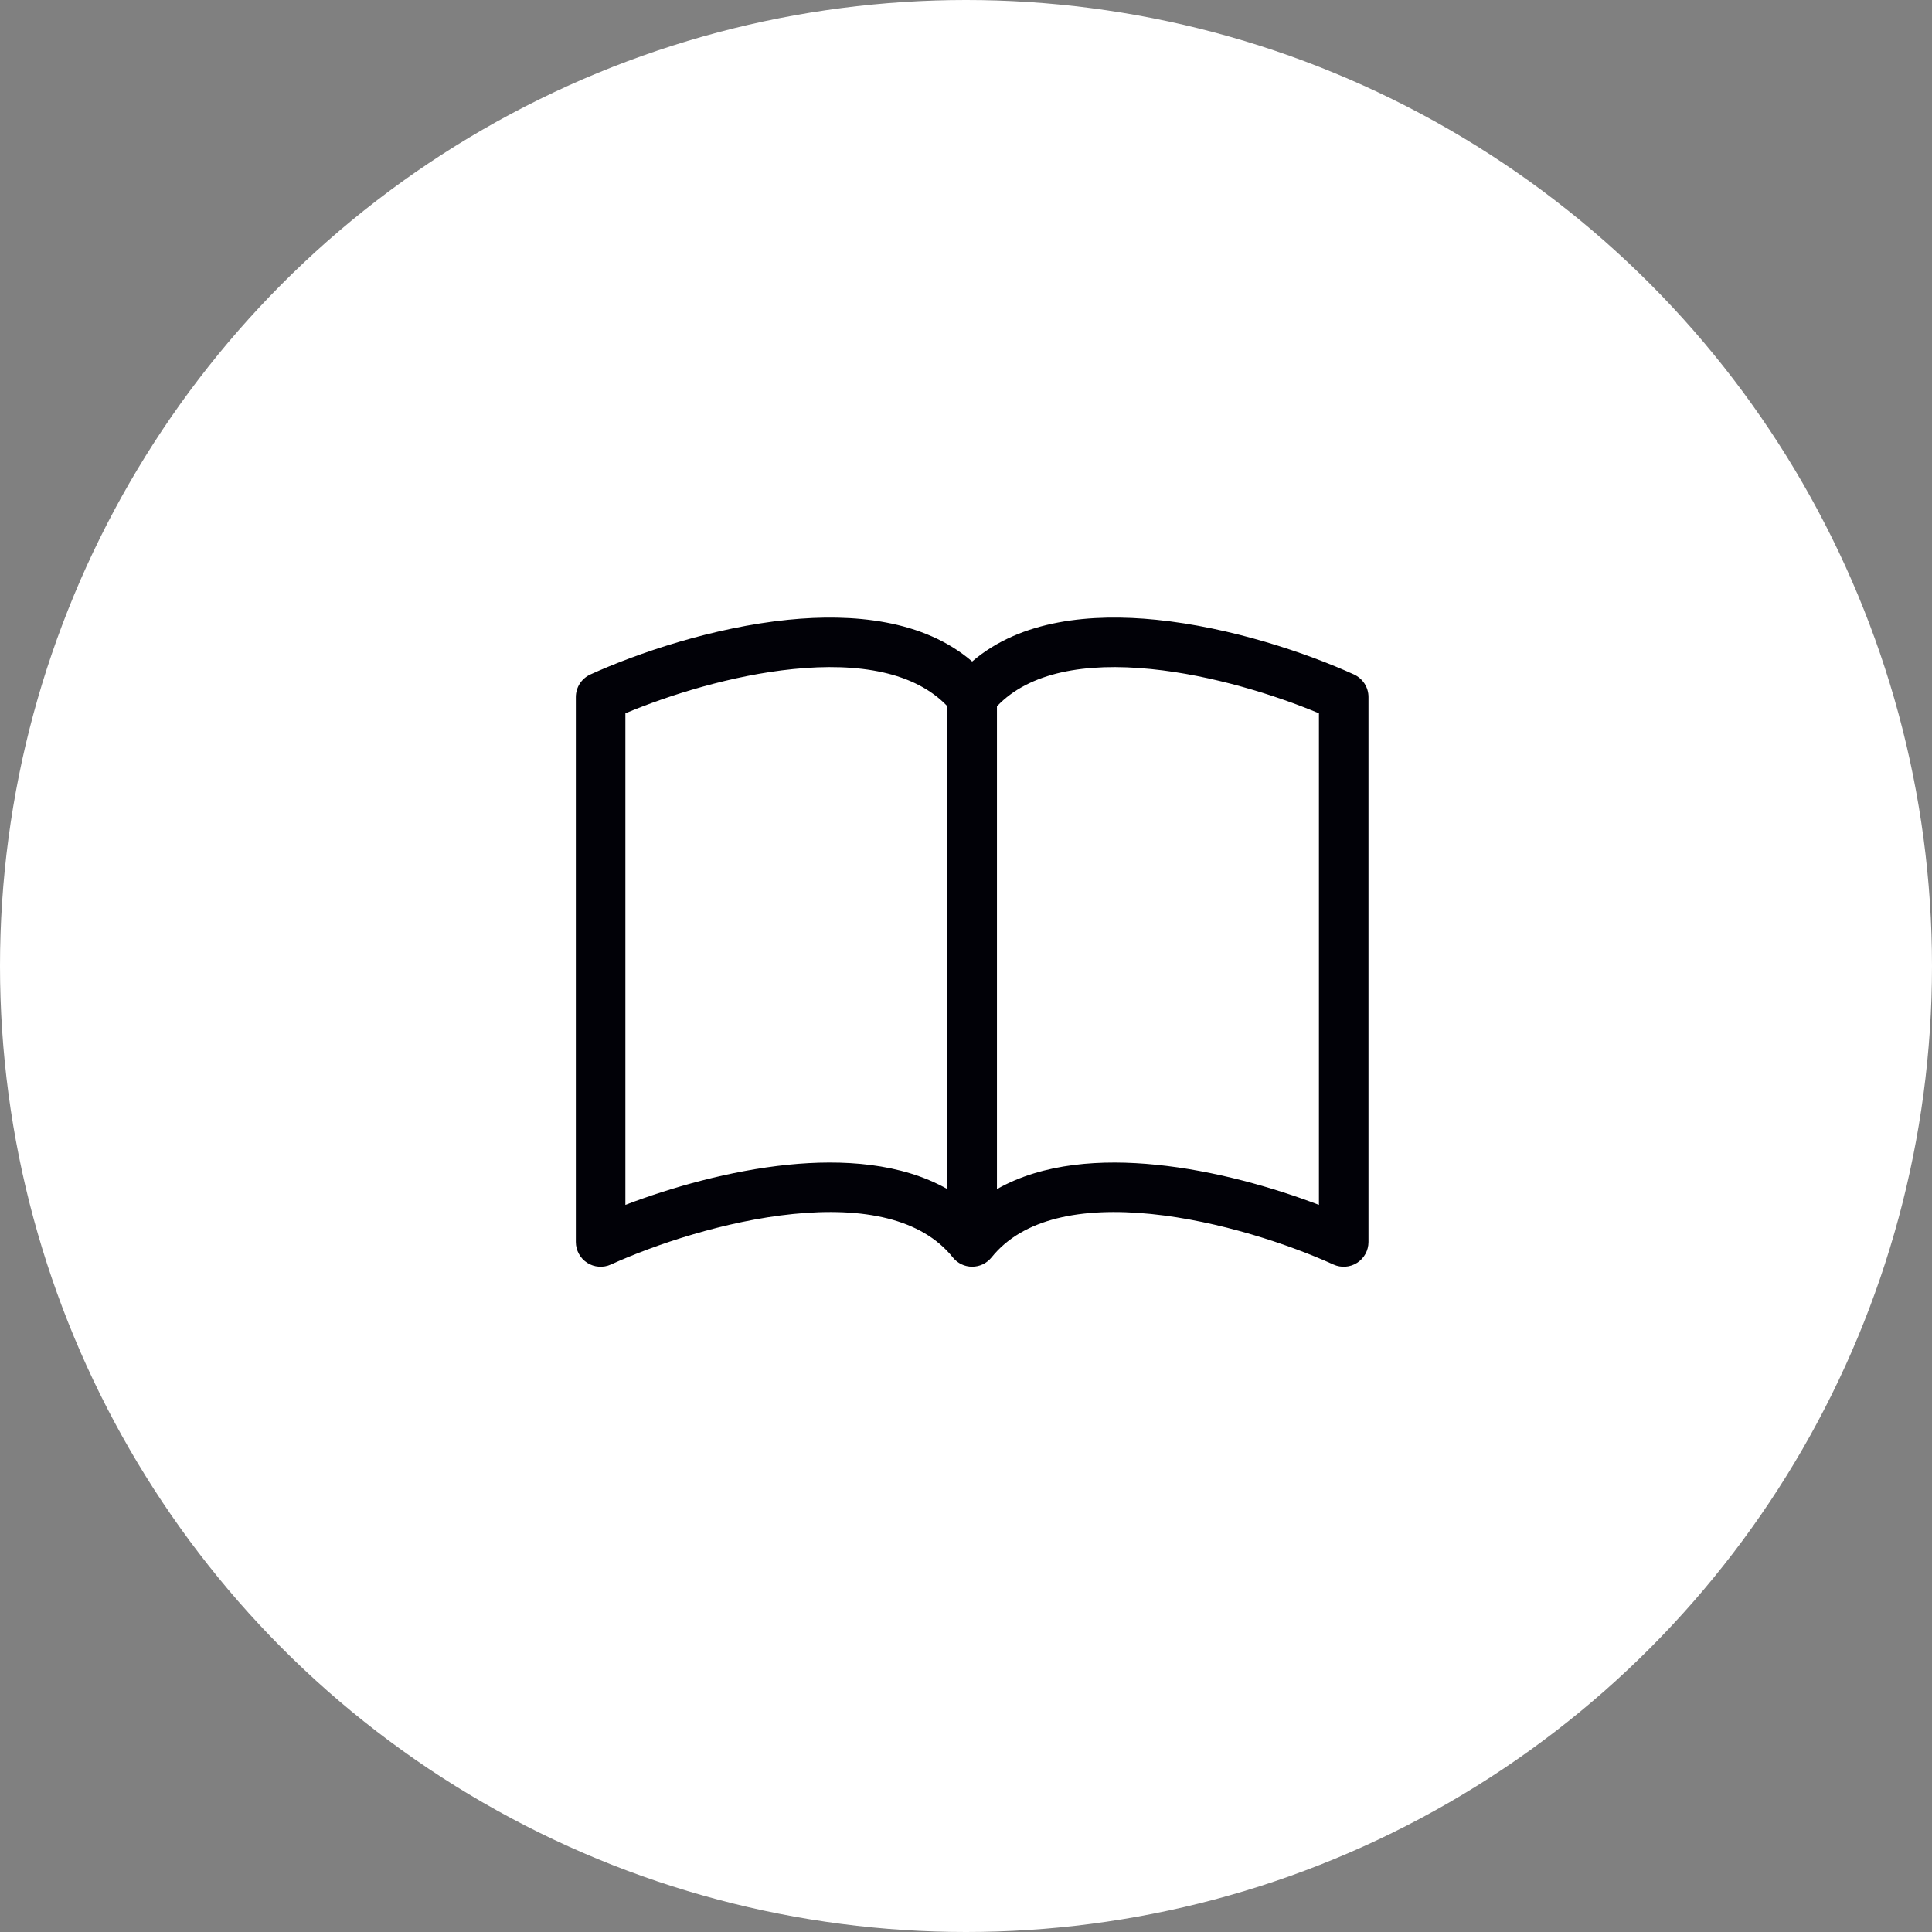 <svg width="56" height="56" viewBox="0 0 56 56" fill="none" xmlns="http://www.w3.org/2000/svg">
<rect x="0" y="0" width="56" height="56" fill="#808080" stroke="none"/>
<circle cx="28" cy="28" r="28" fill="white"/>
<path d="M18.127 20.675C19.398 20.144 21.22 19.571 22.992 19.393C24.902 19.2 26.522 19.483 27.461 20.472V34.467C26.118 33.706 24.416 33.602 22.847 33.76C21.152 33.932 19.444 34.421 18.127 34.924V20.675ZM28.897 20.472C29.836 19.483 31.456 19.2 33.365 19.393C35.137 19.571 36.96 20.144 38.23 20.675V34.924C36.912 34.421 35.205 33.93 33.511 33.761C31.939 33.602 30.239 33.705 28.897 34.467V20.472ZM28.179 19.174C26.764 17.958 24.714 17.777 22.847 17.964C20.673 18.183 18.479 18.929 17.112 19.55C16.986 19.608 16.88 19.7 16.805 19.815C16.731 19.931 16.691 20.066 16.691 20.204V36C16.691 36.12 16.721 36.238 16.779 36.343C16.836 36.449 16.919 36.538 17.02 36.603C17.121 36.668 17.237 36.707 17.357 36.715C17.477 36.724 17.597 36.703 17.706 36.653C18.973 36.078 21.013 35.388 22.991 35.188C25.014 34.984 26.71 35.313 27.619 36.448C27.686 36.531 27.771 36.599 27.868 36.646C27.965 36.692 28.071 36.716 28.179 36.716C28.286 36.716 28.392 36.692 28.489 36.646C28.586 36.599 28.671 36.531 28.739 36.448C29.648 35.313 31.344 34.984 33.365 35.188C35.344 35.388 37.386 36.078 38.651 36.653C38.761 36.703 38.881 36.724 39.001 36.715C39.12 36.707 39.236 36.668 39.337 36.603C39.438 36.538 39.521 36.449 39.579 36.343C39.636 36.238 39.666 36.12 39.666 36V20.204C39.666 20.066 39.627 19.931 39.552 19.815C39.477 19.7 39.371 19.608 39.246 19.55C37.879 18.929 35.684 18.183 33.511 17.964C31.644 17.776 29.593 17.958 28.179 19.174Z" fill="#010107"/>
</svg>
